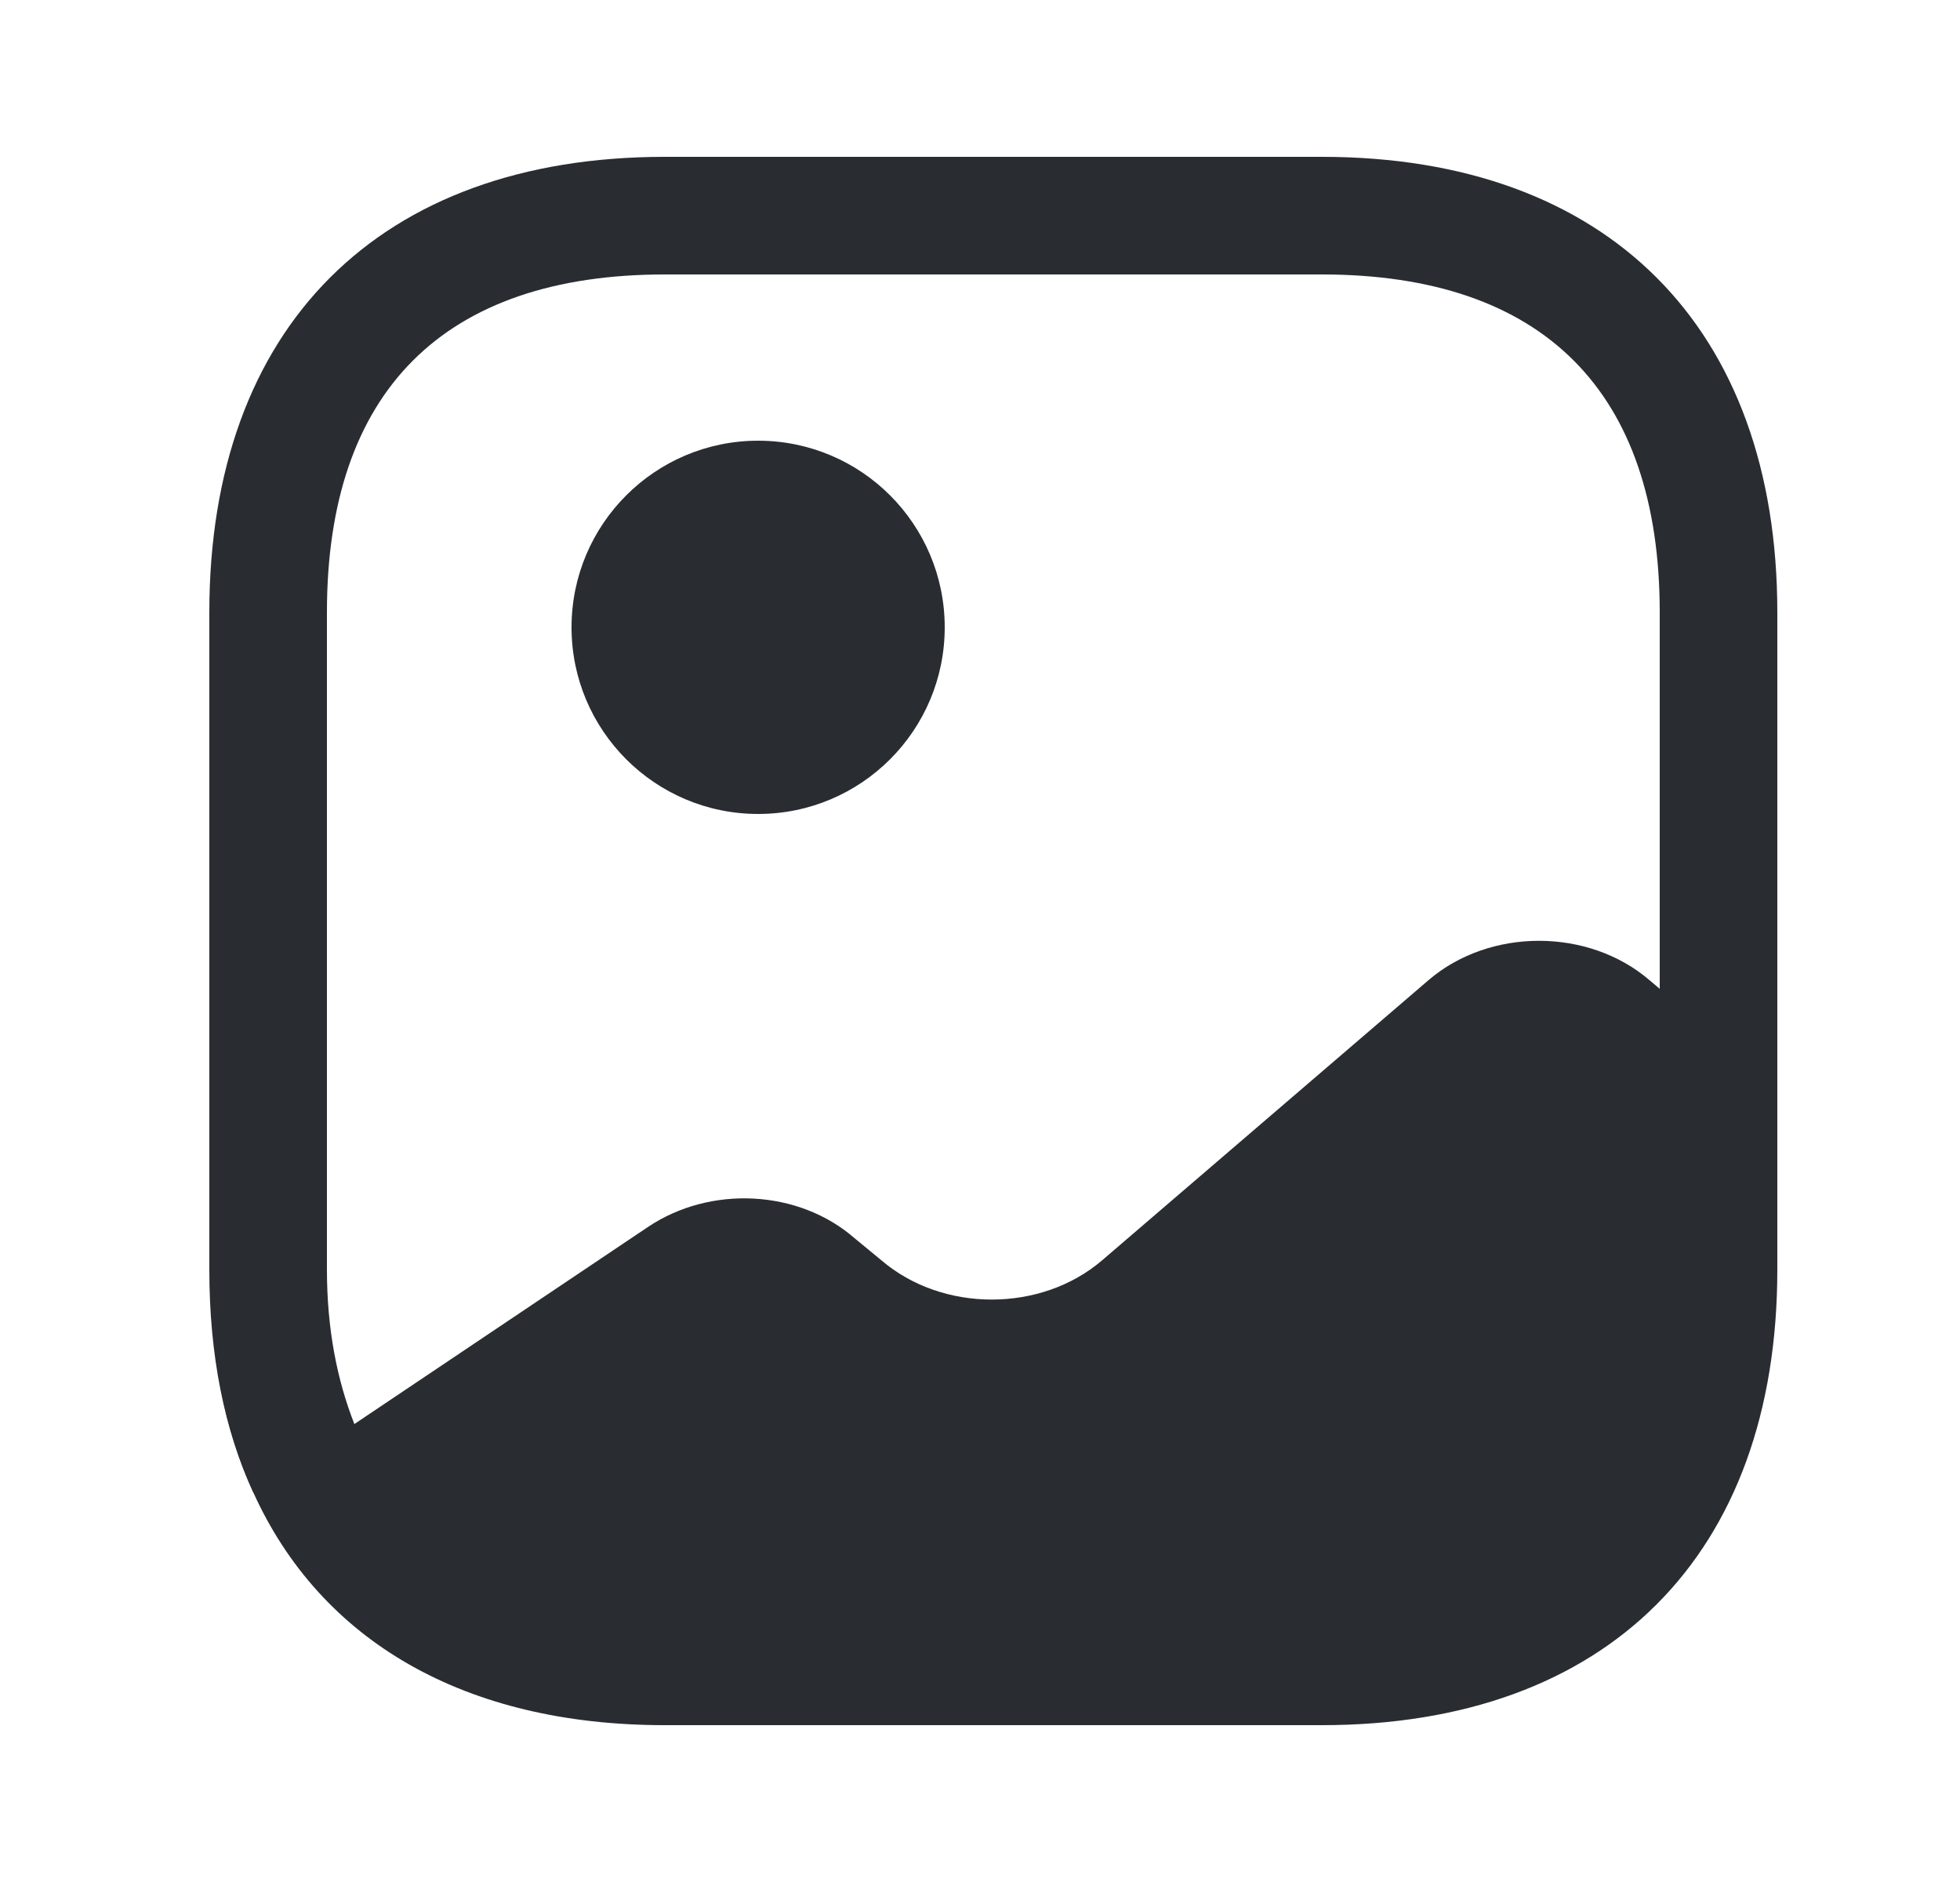 <svg width="25" height="24" viewBox="0 0 25 24" fill="none" xmlns="http://www.w3.org/2000/svg">
<path d="M3.25 19.01L3.23 19.03C2.96 18.44 2.79 17.77 2.72 17.03C2.79 17.76 2.98 18.42 3.25 19.01Z" fill="#292D32"/>
<path d="M9.67 10.38C10.985 10.38 12.05 9.314 12.05 8C12.05 6.686 10.985 5.62 9.67 5.62C8.356 5.62 7.29 6.686 7.29 8C7.29 9.314 8.356 10.38 9.67 10.38Z" fill="#292D32"/>
<path d="M16.86 2H8.48C4.84 2 2.67 4.17 2.67 7.81V16.19C2.67 17.28 2.86 18.23 3.23 19.03C4.09 20.93 5.93 22 8.48 22H16.86C20.5 22 22.67 19.83 22.67 16.19V13.9V7.81C22.67 4.17 20.5 2 16.86 2ZM21.04 12.5C20.26 11.83 19 11.83 18.22 12.5L14.06 16.07C13.28 16.74 12.02 16.74 11.24 16.07L10.9 15.79C10.19 15.17 9.06 15.11 8.26 15.65L4.52 18.16C4.3 17.6 4.17 16.95 4.17 16.19V7.81C4.17 4.99 5.66 3.5 8.48 3.5H16.86C19.68 3.5 21.17 4.99 21.17 7.81V12.61L21.04 12.5Z" fill="#292D32"/>
</svg>
